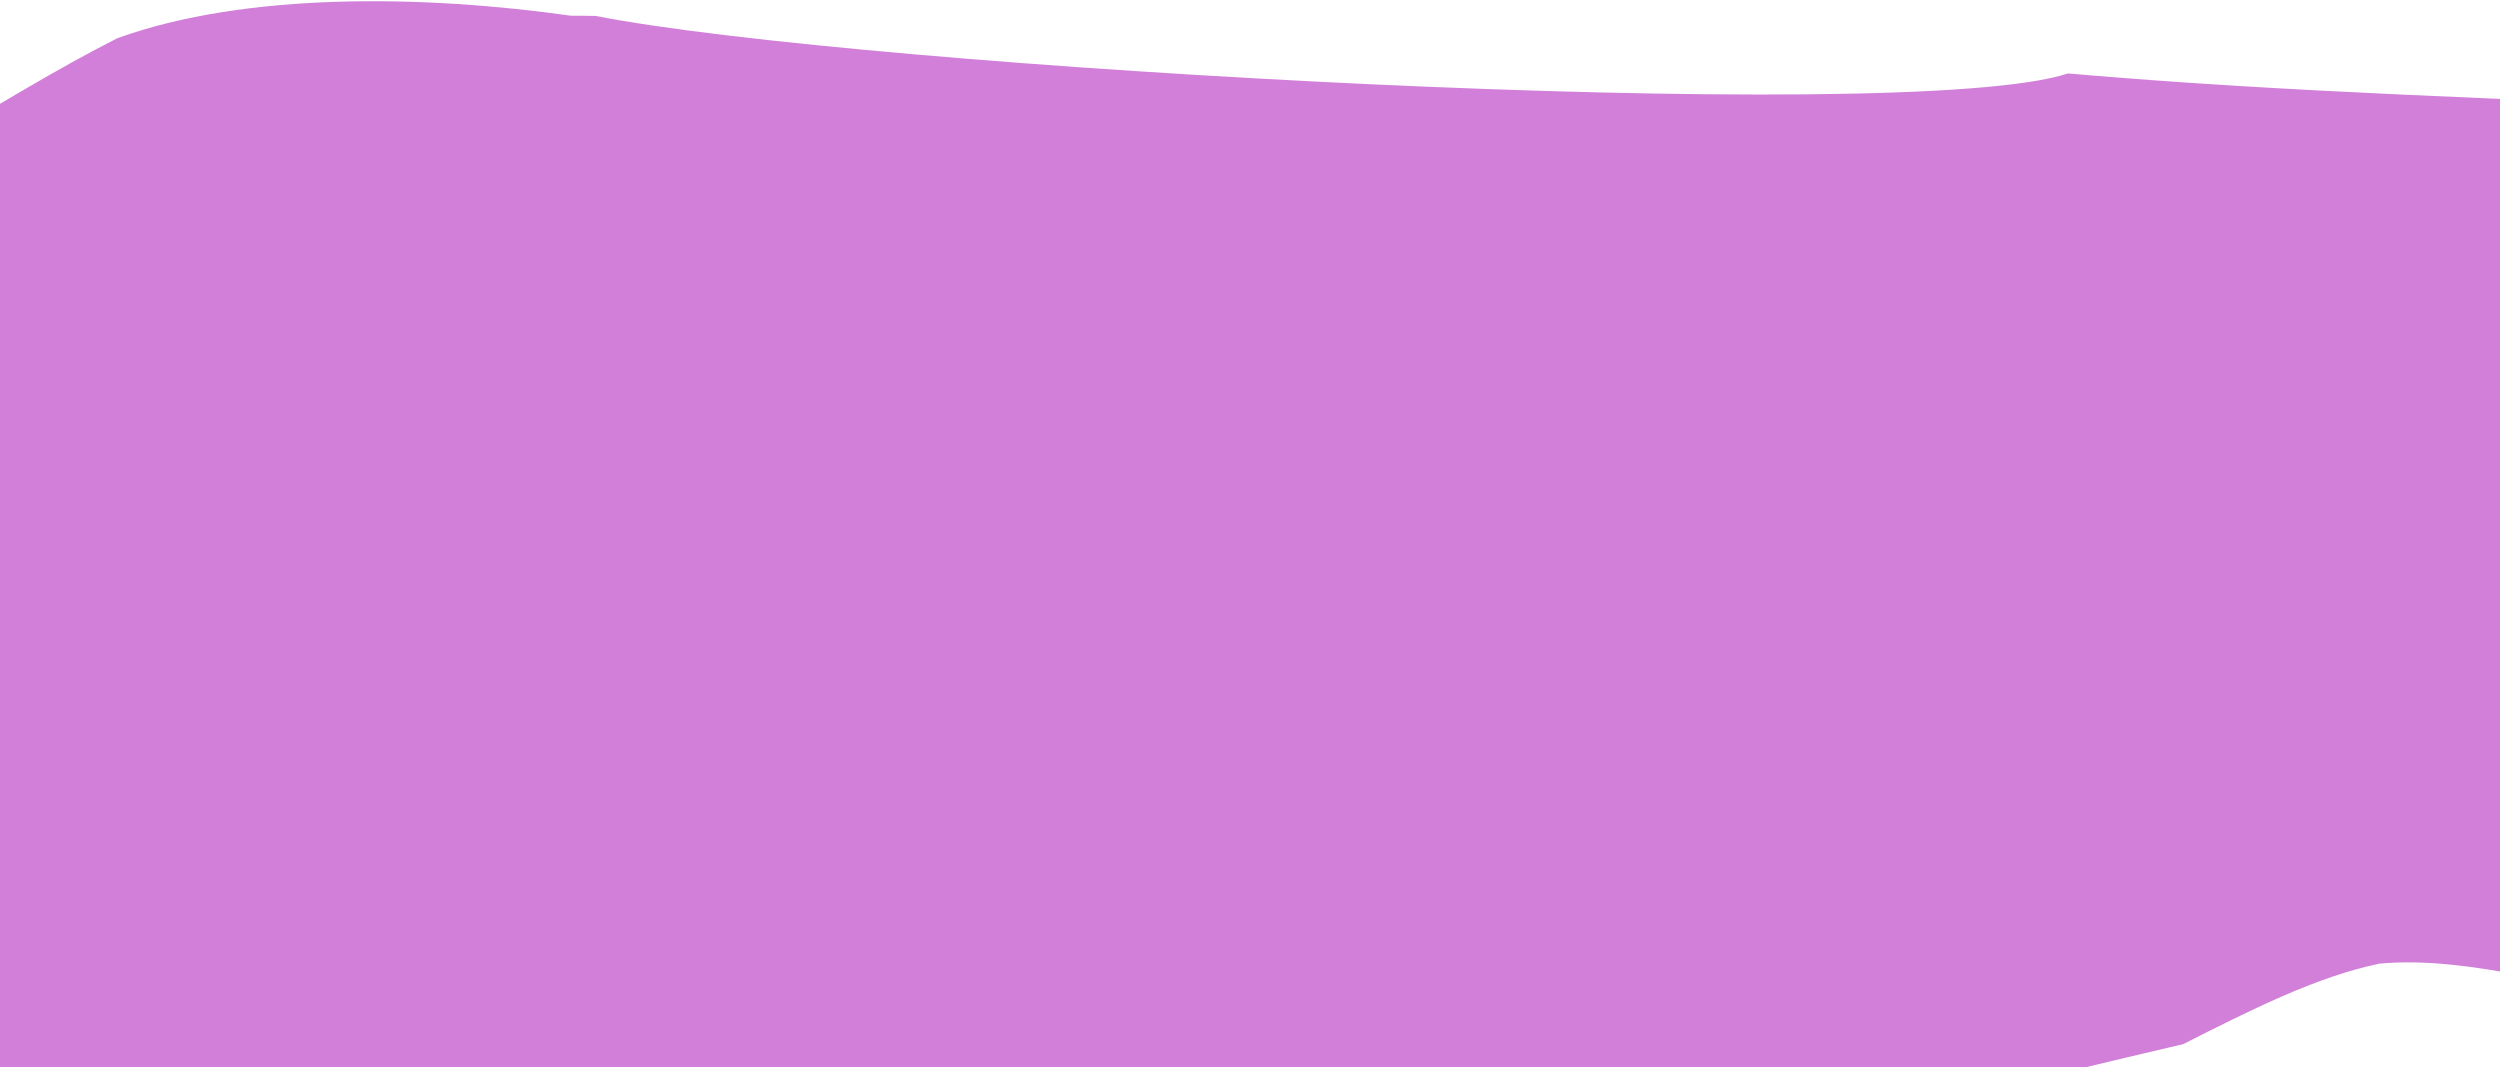 <svg width="1366" height="583" viewBox="0 0 1366 583" fill="none" xmlns="http://www.w3.org/2000/svg">
<path opacity="0.6" d="M240.281 696.551C241.93 682.192 236.479 667.253 247.804 661.523C282.734 650.73 304.979 701.211 339.938 690.37C341.47 682.691 343.066 675.051 344.642 667.375C369.672 679.453 395.486 694.676 422.066 707.936C473.335 708.869 524.544 707.683 575.772 704.115C575.293 695.53 575.44 687.665 580.768 684.98C602.359 680.555 630.626 691.173 660.508 696.129C665.096 695.153 669.679 694.156 674.181 693.242C678.101 688.498 679.784 680.441 680.832 675.471C694.365 677.421 706.257 680.633 717.23 684.098C869.581 650.873 1025 609.832 1192.93 570.499C1229.45 552.017 1265.98 533.533 1300.11 526.542C1350.1 521.801 1411.29 542.258 1458.93 548.978C1459.66 466.335 1580.35 436.068 1565.21 351.19C1596.95 355.657 1644.63 362.435 1649.38 339.426C1663.65 270.498 1696.11 192.352 1785.02 157.618C1819.17 150.629 1867.24 184.208 1880.33 171.114C1900.95 150.361 1842.15 118.431 1862.77 97.693C1618.62 51.695 1378.17 61.79 1129.93 40.133C1041.82 69.349 470.136 37.138 325.297 8.685C320.815 8.657 316.362 8.561 311.899 8.586C232.454 -2.66 134.825 -4.623 64.14 20.867C31.236 37.537 -2.605 58.347 -36.226 78.34C-22.96 93.079 -10.772 107.748 -0.365 122.073C-32.151 117.602 -63.917 113.114 -77.65 126.906C-149.142 156.231 -114.638 200.517 -93.96 258.572C-77.539 284.593 -106.681 319.912 -79.656 347.321C-100.787 344.36 -111.377 342.87 -132.599 339.836C-137.324 362.843 -65.853 333.517 -84.377 370.293C-103.986 359.691 -128.33 371.955 -149.476 368.96C-145.215 401.098 -76.939 387.082 -83.258 417.747C-95.45 423.949 -138.897 370.485 -146.81 408.771C-148.387 416.464 -127.211 419.426 -116.624 420.933C-183.322 427.256 -223.051 461.068 -167.392 508.314C-188.043 505.397 -215.789 486.527 -238.271 489.965C-238.269 490.195 -238.193 490.375 -238.166 490.605C-227.333 492.834 -209.222 502.435 -199.157 503.826C-211.532 502.099 -223.952 500.333 -236.343 498.586C-234.918 504.186 -233.22 509.723 -231.399 515.269C-222.563 520.813 -213.588 525.441 -203.927 526.834C-212.135 525.65 -220.367 524.499 -228.627 523.345C-223.667 536.457 -217.739 549.249 -211.033 561.284C-183.994 588.746 -159.335 627.7 -143.466 629.952C-16.391 659.194 111.766 683.1 240.281 696.551Z" fill="#B32ABF"/>
</svg>

